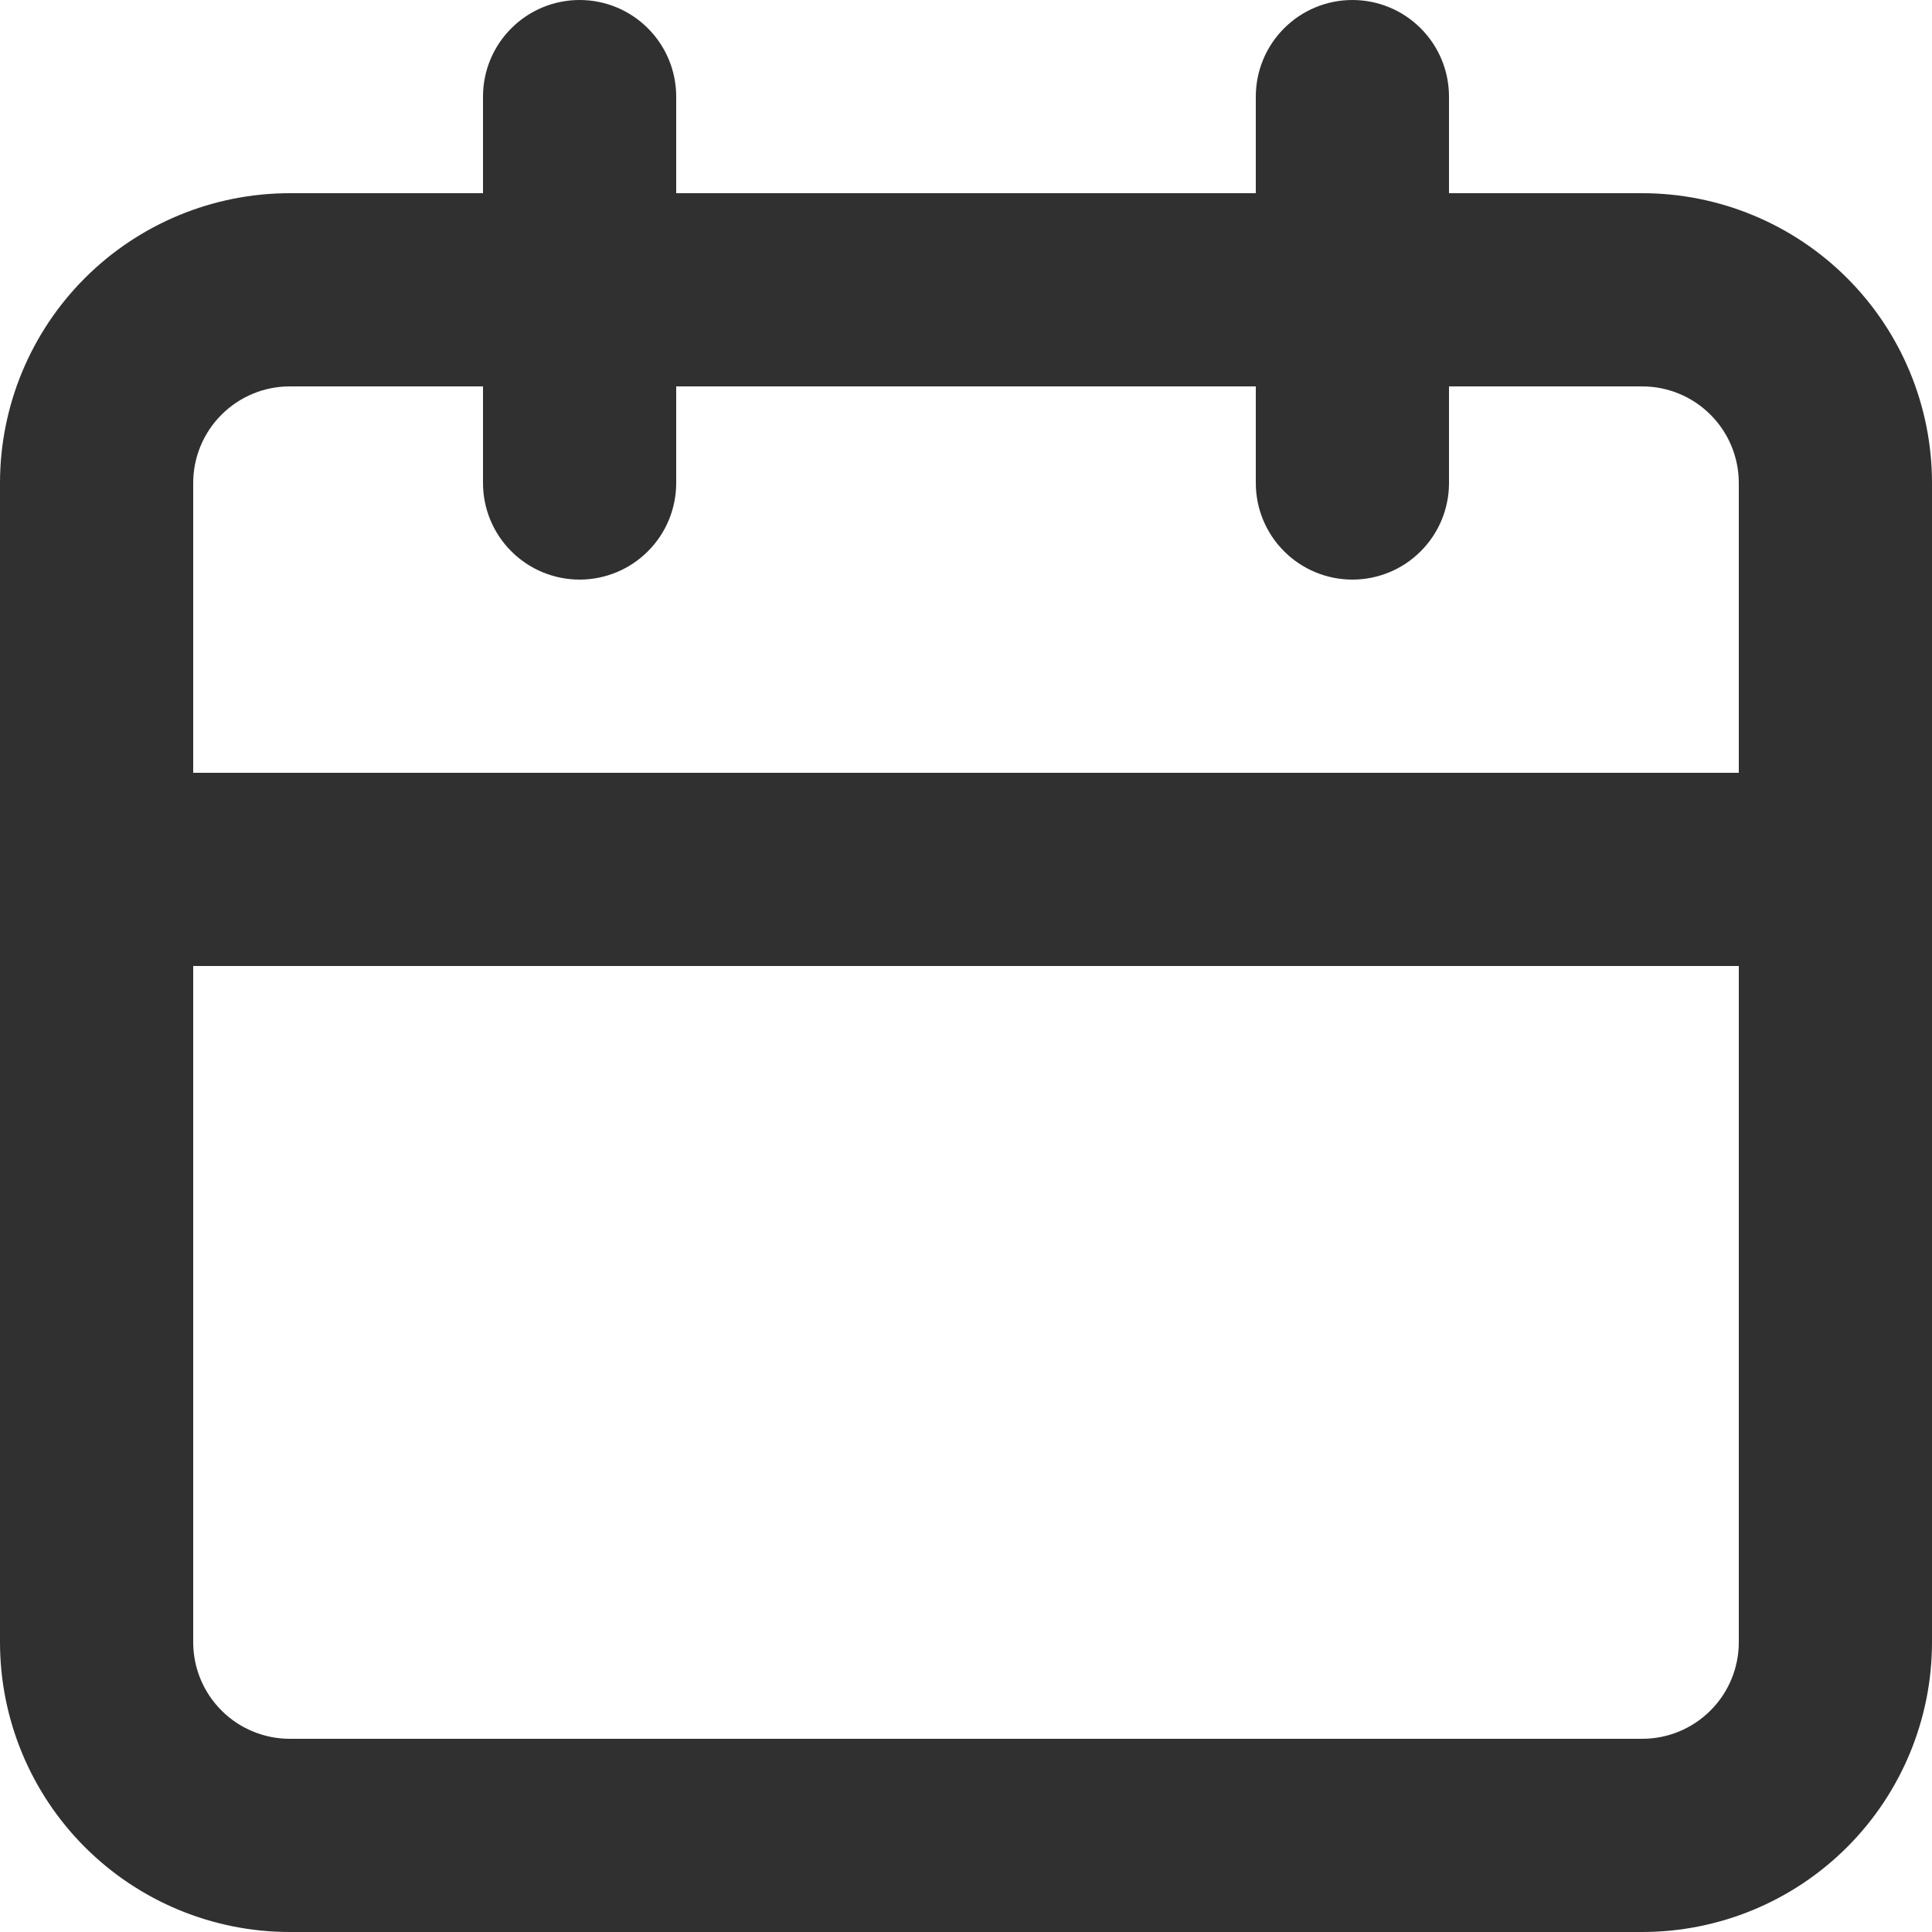 <svg width="46" height="46" viewBox="0 0 46 46" fill="none" xmlns="http://www.w3.org/2000/svg">
<path d="M39.1 4.6H34.5V2.3C34.5 1.69 34.258 1.105 33.826 0.674C33.395 0.242 32.81 0 32.2 0C31.59 0 31.005 0.242 30.574 0.674C30.142 1.105 29.9 1.69 29.9 2.3V4.6H16.1V2.3C16.1 1.69 15.858 1.105 15.426 0.674C14.995 0.242 14.41 0 13.8 0C13.19 0 12.605 0.242 12.174 0.674C11.742 1.105 11.5 1.69 11.5 2.3V4.6H6.9C5.07 4.6 3.315 5.327 2.021 6.621C0.727 7.915 0 9.67 0 11.5V39.1C0 40.93 0.727 42.685 2.021 43.979C3.315 45.273 5.07 46 6.9 46H39.1C40.93 46 42.685 45.273 43.979 43.979C45.273 42.685 46 40.93 46 39.1V11.5C46 9.67 45.273 7.915 43.979 6.621C42.685 5.327 40.93 4.6 39.1 4.6ZM41.4 39.1C41.4 39.71 41.158 40.295 40.726 40.726C40.295 41.158 39.71 41.4 39.1 41.4H6.9C6.29 41.4 5.705 41.158 5.274 40.726C4.842 40.295 4.6 39.71 4.6 39.1V23H41.4V39.1ZM41.4 18.4H4.6V11.5C4.6 10.89 4.842 10.305 5.274 9.874C5.705 9.442 6.29 9.2 6.9 9.2H11.5V11.5C11.5 12.11 11.742 12.695 12.174 13.126C12.605 13.558 13.19 13.8 13.8 13.8C14.41 13.8 14.995 13.558 15.426 13.126C15.858 12.695 16.1 12.11 16.1 11.5V9.2H29.9V11.5C29.9 12.11 30.142 12.695 30.574 13.126C31.005 13.558 31.59 13.8 32.2 13.8C32.81 13.8 33.395 13.558 33.826 13.126C34.258 12.695 34.5 12.11 34.5 11.5V9.2H39.1C39.71 9.2 40.295 9.442 40.726 9.874C41.158 10.305 41.4 10.89 41.4 11.5V18.4Z" fill="#303030"/>
</svg>
